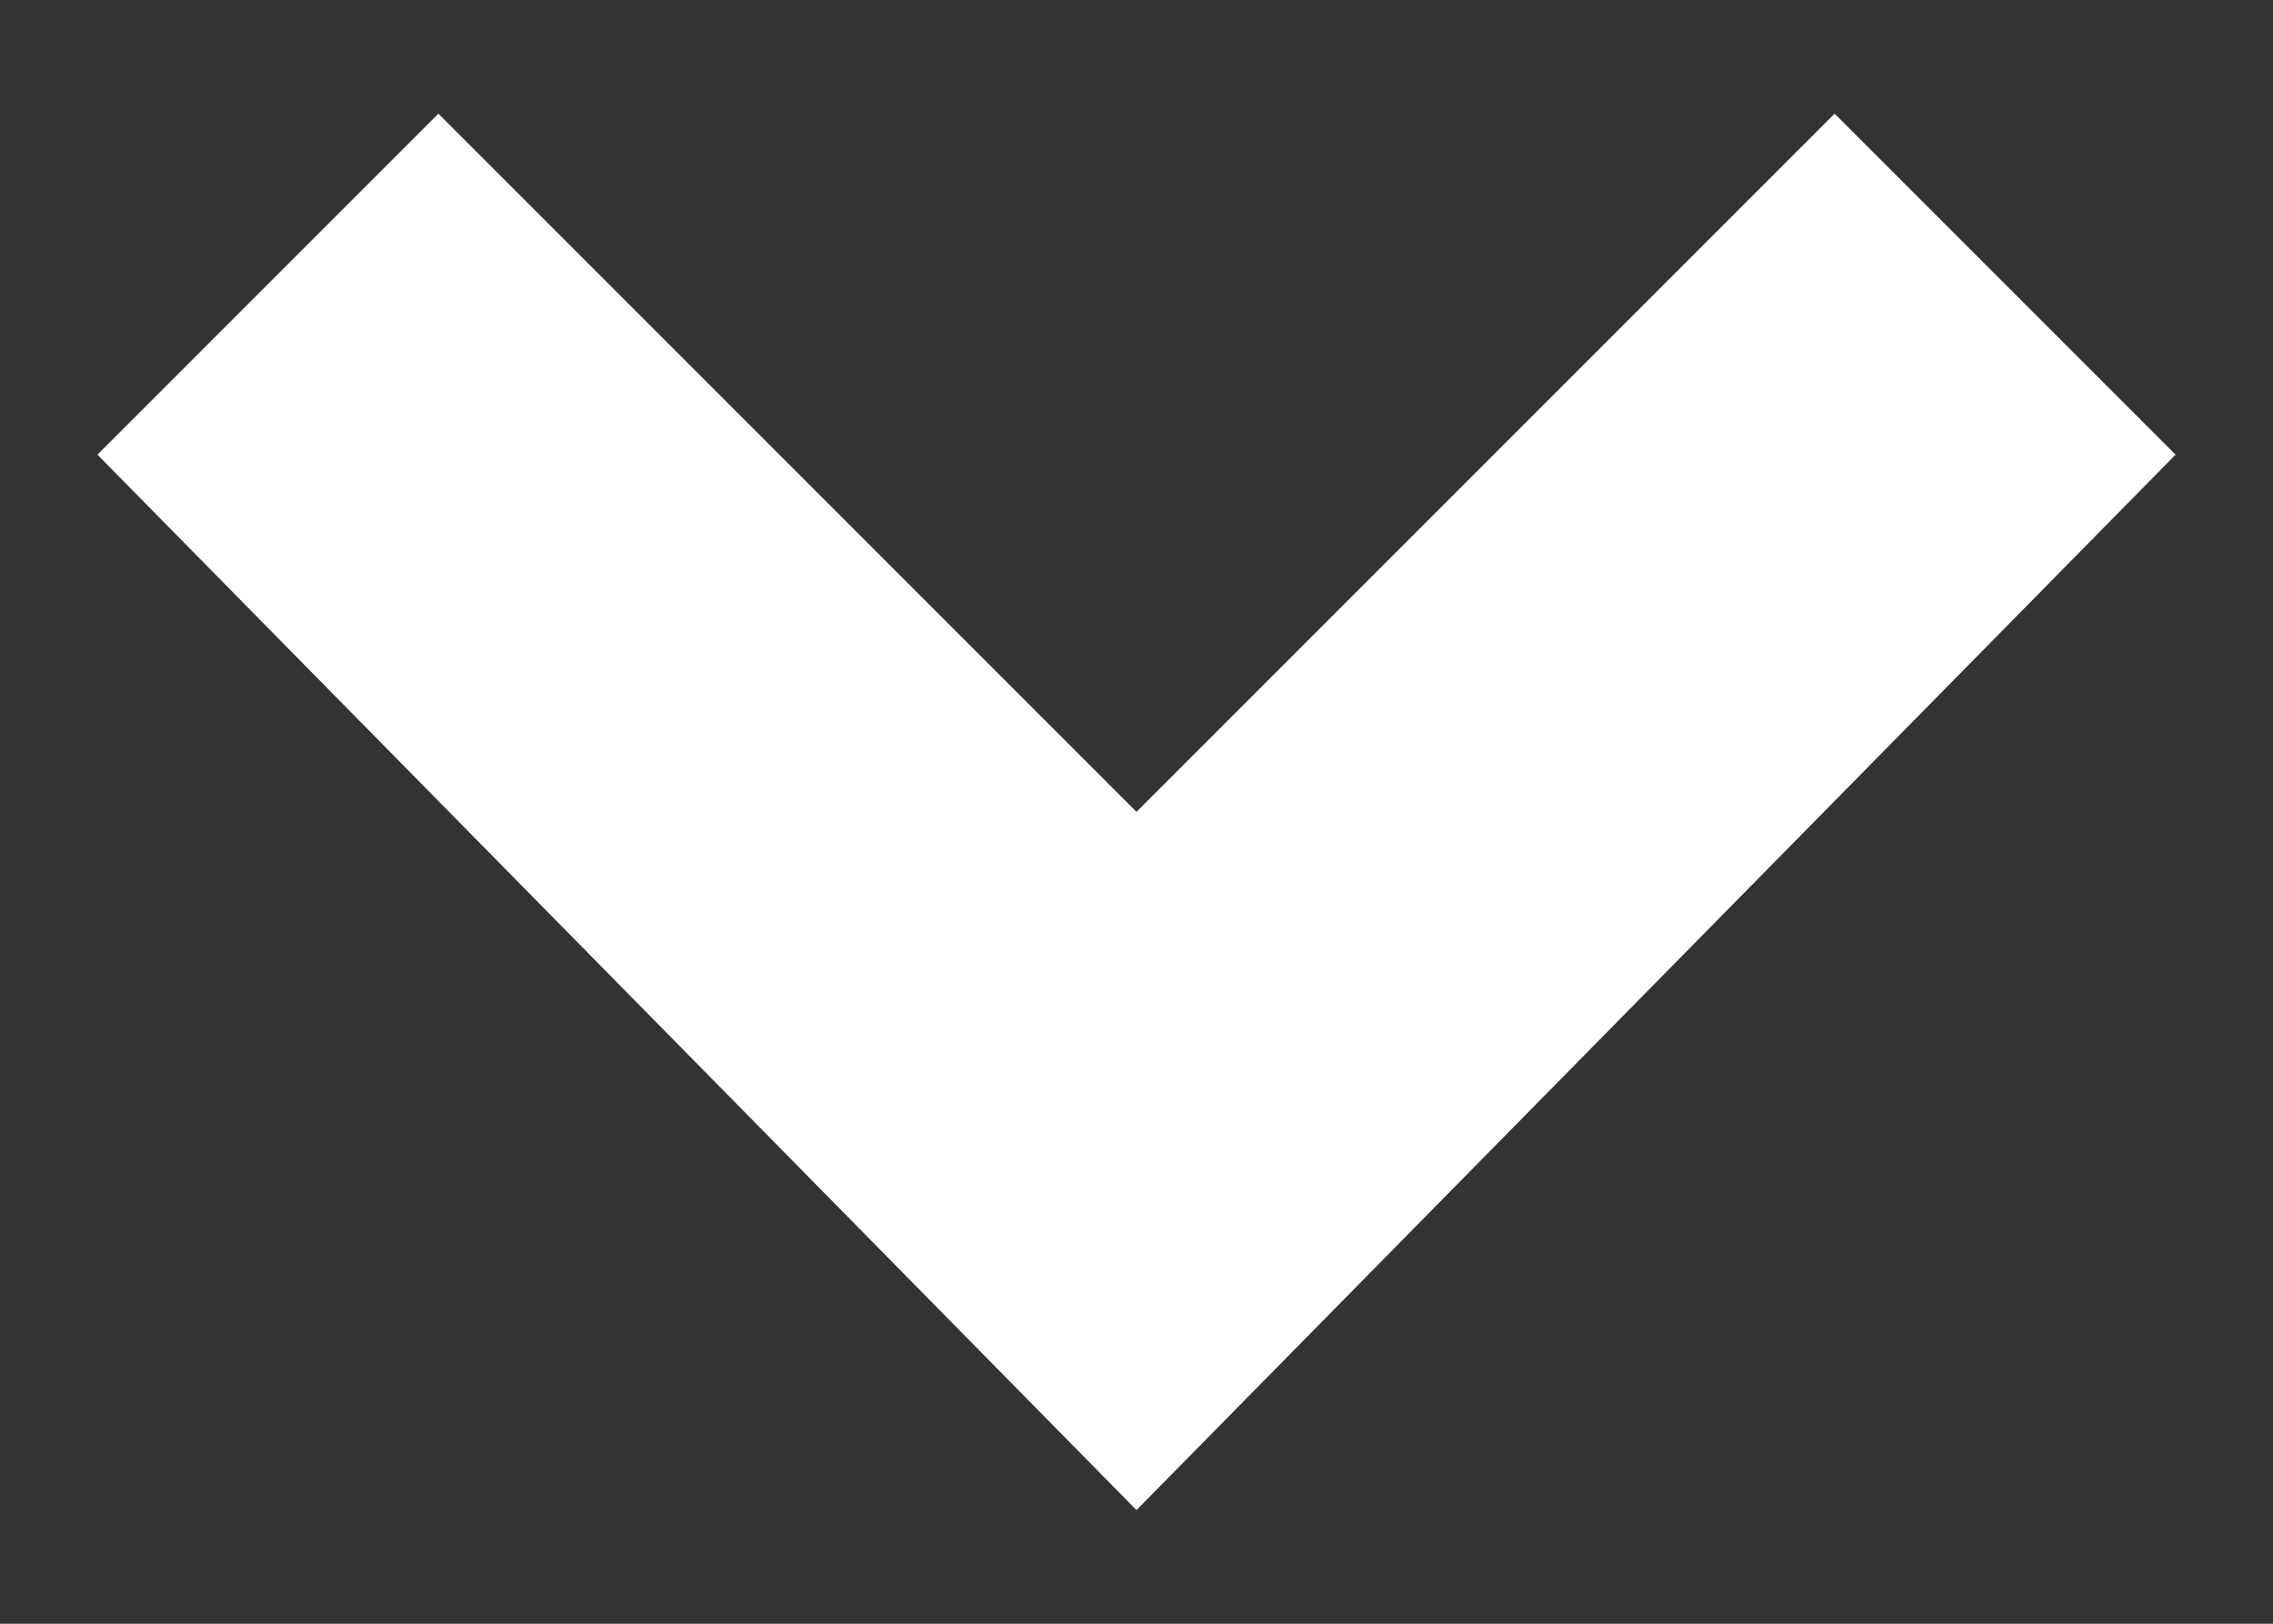 <svg version="1.1" id="Layer_1" xmlns="http://www.w3.org/2000/svg" xmlns:xlink="http://www.w3.org/1999/xlink" x="0" y="0" width="14" height="10" viewBox="0 0 14 10" xml:space="preserve" enable-background="new 0 0 14 10"><rect x="0" y="0" width="14" height="10" fill="#333333" stroke="none"/><polygon points="2.7,0.7 7,5 11.3,0.7 13.4,2.8 7,9.3 0.6,2.8" fill="#ffffff"/></svg>
